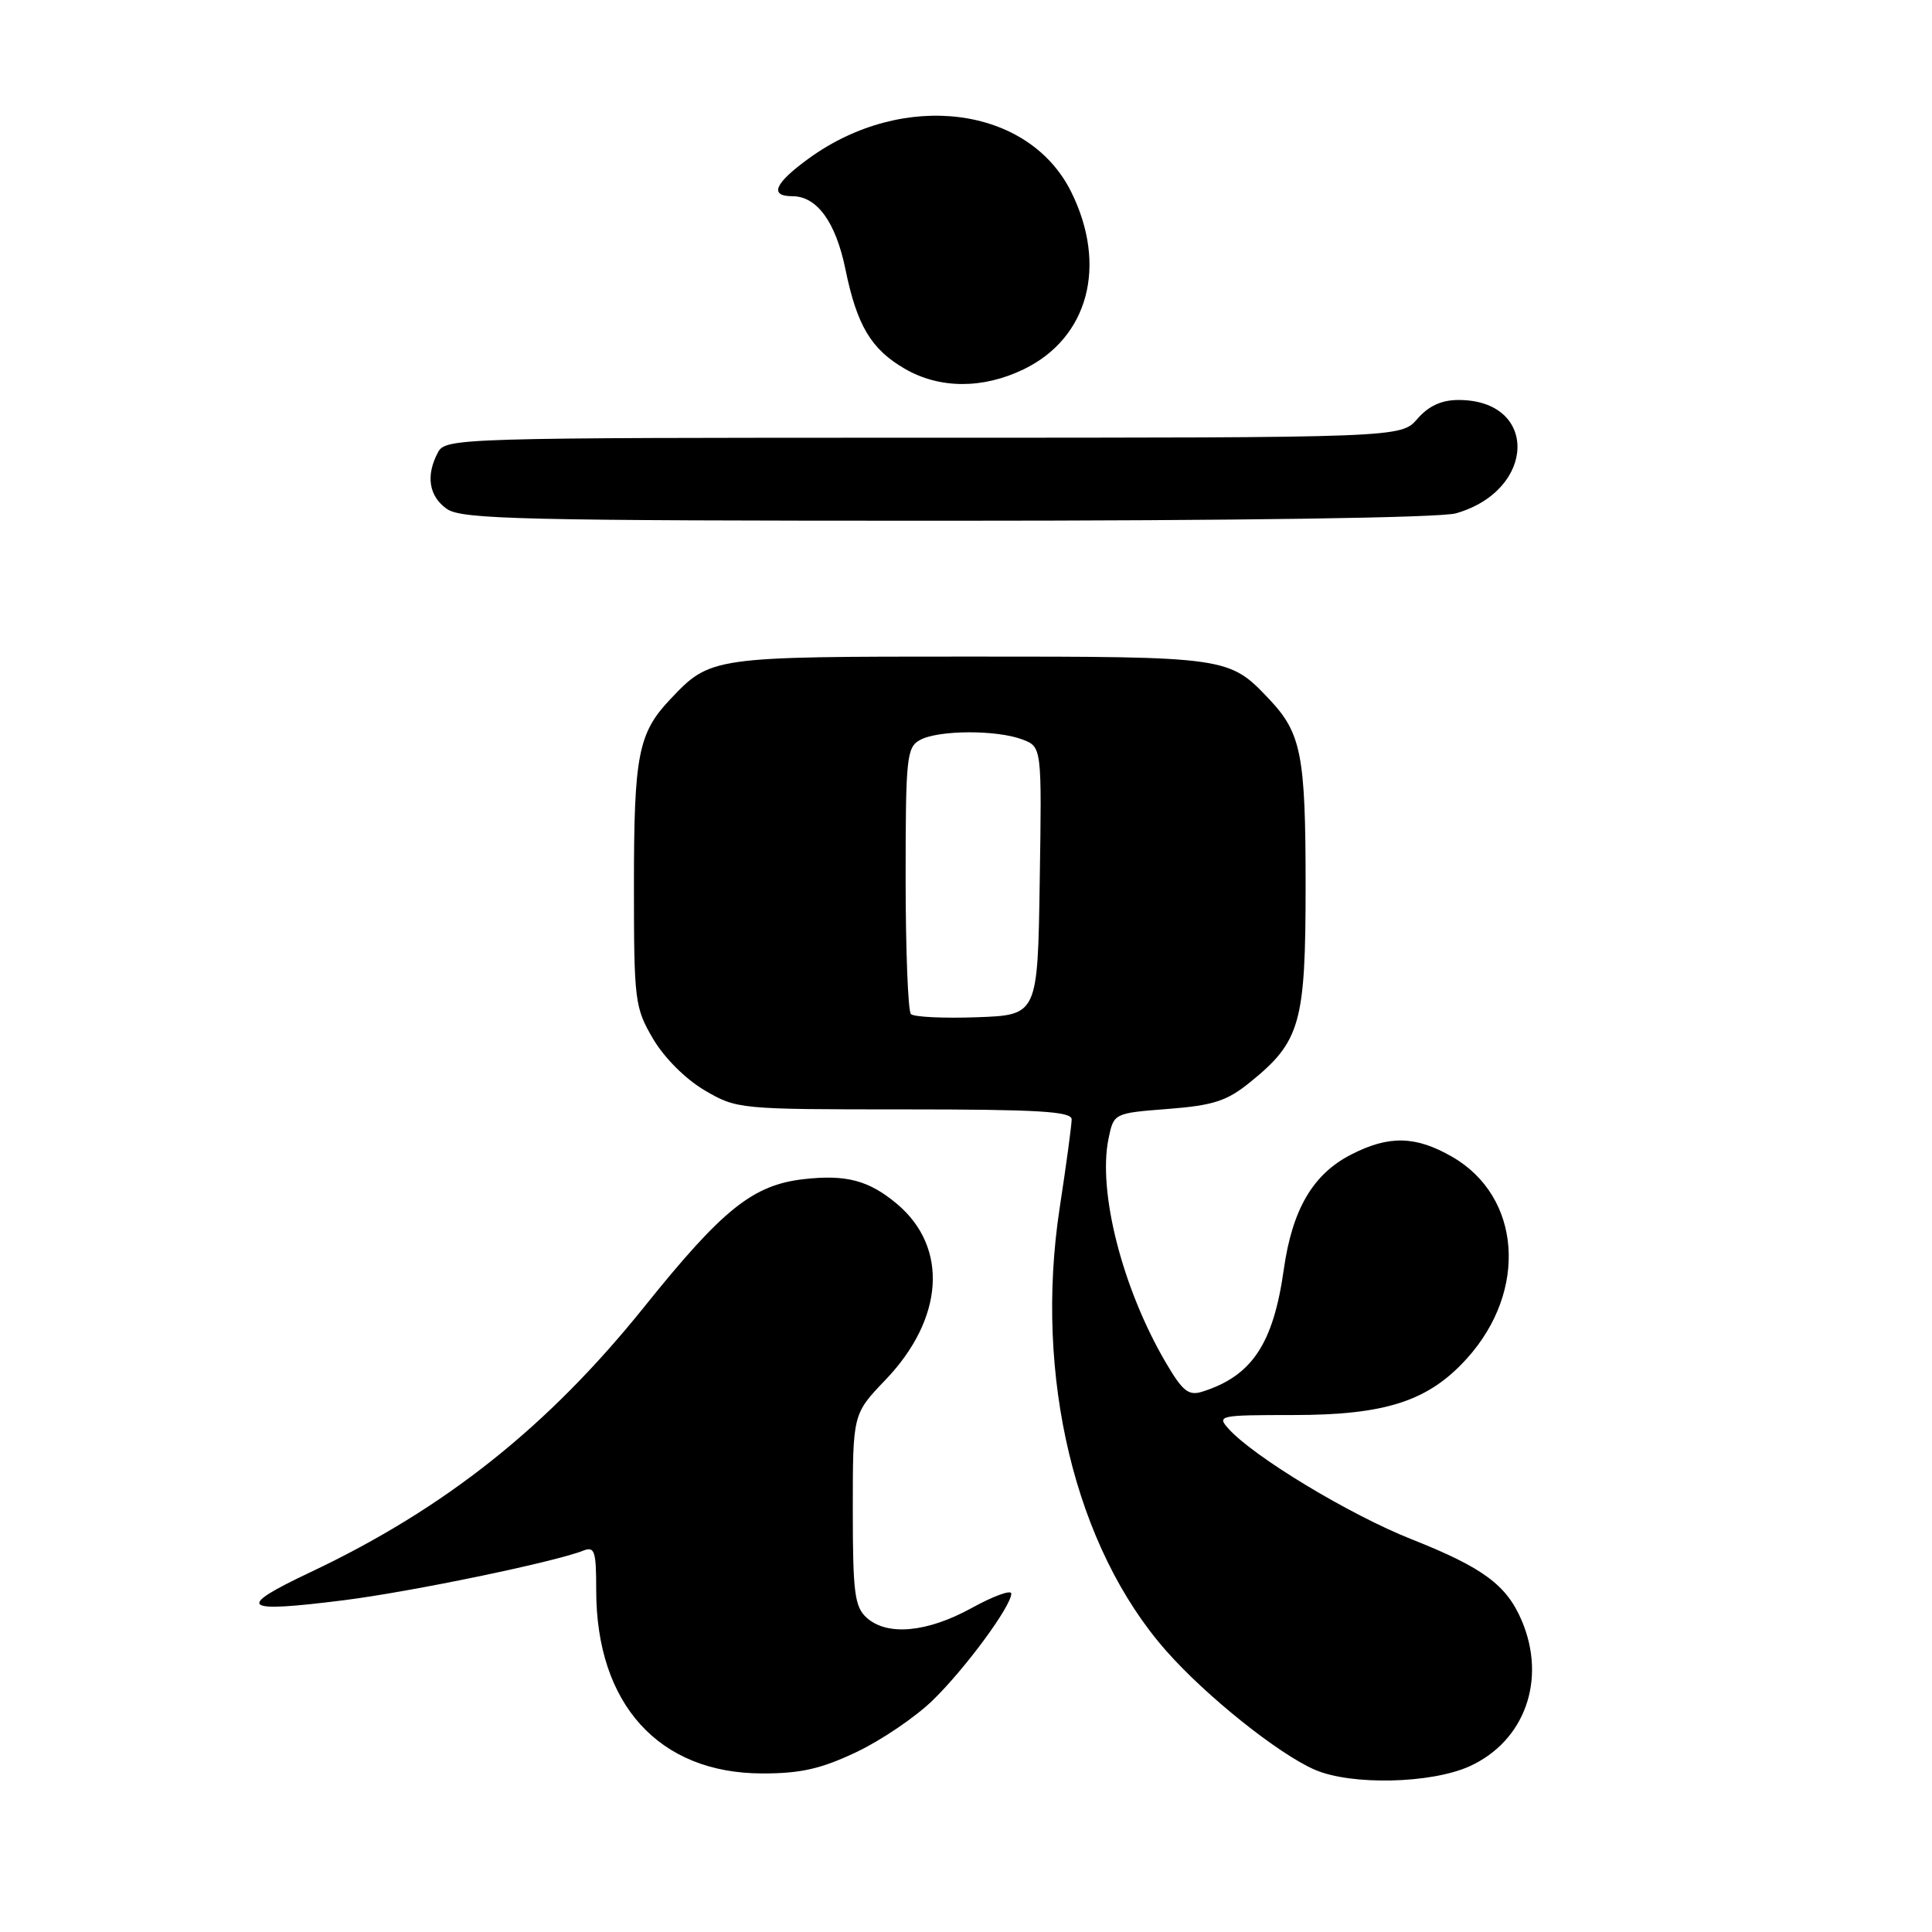 <?xml version="1.0" encoding="UTF-8" standalone="no"?>
<!DOCTYPE svg PUBLIC "-//W3C//DTD SVG 1.1//EN" "http://www.w3.org/Graphics/SVG/1.1/DTD/svg11.dtd" >
<svg xmlns="http://www.w3.org/2000/svg" xmlns:xlink="http://www.w3.org/1999/xlink" version="1.1" viewBox="0 0 256 256">
 <g >
 <path fill="currentColor"
d=" M 194.73 234.04 C 202.05 230.71 204.97 222.55 201.63 214.72 C 199.62 210.01 196.50 207.71 187.04 203.96 C 178.84 200.71 166.18 193.07 162.80 189.33 C 161.21 187.57 161.53 187.50 171.32 187.50 C 183.60 187.50 189.27 185.66 194.37 180.01 C 202.50 171.02 201.57 158.53 192.40 153.27 C 187.58 150.50 184.05 150.42 179.06 152.97 C 173.98 155.56 171.24 160.22 170.11 168.20 C 168.72 178.08 165.88 182.33 159.32 184.40 C 157.49 184.98 156.71 184.36 154.47 180.54 C 148.73 170.74 145.45 157.93 146.88 150.90 C 147.58 147.50 147.58 147.50 154.77 146.94 C 160.79 146.47 162.57 145.89 165.63 143.41 C 172.32 138.00 173.00 135.59 173.00 117.33 C 173.00 100.05 172.43 97.15 168.19 92.66 C 162.84 87.01 162.74 87.00 128.50 87.00 C 94.26 87.00 94.16 87.01 88.81 92.66 C 84.57 97.14 84.00 100.06 84.00 117.23 C 84.00 132.64 84.11 133.51 86.53 137.64 C 88.01 140.16 90.84 142.99 93.36 144.47 C 97.62 146.97 97.94 147.00 119.84 147.00 C 137.56 147.00 142.00 147.27 142.00 148.32 C 142.00 149.05 141.29 154.34 140.41 160.07 C 137.01 182.39 142.46 205.05 154.53 218.75 C 159.81 224.74 169.37 232.39 174.22 234.50 C 179.04 236.59 189.63 236.35 194.73 234.04 Z  M 113.50 232.15 C 116.80 230.58 121.35 227.49 123.60 225.29 C 127.93 221.07 134.00 212.82 134.00 211.16 C 134.00 210.62 131.64 211.48 128.75 213.07 C 122.85 216.32 117.55 216.81 114.83 214.35 C 113.24 212.91 113.00 211.02 113.00 200.02 C 113.00 187.36 113.00 187.36 117.32 182.85 C 125.09 174.74 125.71 165.30 118.86 159.53 C 115.14 156.41 112.15 155.61 106.52 156.24 C 99.77 157.01 95.78 160.19 85.41 173.11 C 72.64 189.02 58.99 199.88 41.12 208.33 C 31.09 213.08 31.92 213.76 45.63 212.03 C 54.45 210.92 73.46 206.98 77.25 205.48 C 78.80 204.87 79.00 205.47 79.00 210.71 C 79.00 225.81 87.31 234.98 101.00 234.99 C 106.09 235.00 108.81 234.38 113.50 232.15 Z  M 192.92 68.02 C 203.59 64.96 203.87 53.00 193.27 53.00 C 191.01 53.00 189.31 53.78 187.81 55.50 C 185.64 58.00 185.64 58.00 122.35 58.00 C 60.81 58.00 59.04 58.05 58.04 59.93 C 56.39 63.01 56.82 65.76 59.22 67.44 C 61.18 68.81 69.14 69.00 125.48 69.00 C 164.13 69.00 190.86 68.61 192.92 68.02 Z  M 135.65 48.93 C 144.21 44.78 146.78 35.20 141.94 25.43 C 136.29 14.03 119.71 11.91 107.19 20.98 C 102.63 24.28 101.88 26.00 105.00 26.00 C 108.25 26.00 110.74 29.43 112.02 35.66 C 113.55 43.14 115.42 46.27 119.90 48.87 C 124.50 51.53 130.22 51.56 135.65 48.93 Z  M 120.70 134.37 C 120.32 133.98 120.00 125.88 120.00 116.37 C 120.00 100.29 120.14 99.00 121.93 98.04 C 124.38 96.72 132.07 96.70 135.46 97.98 C 138.05 98.97 138.05 98.97 137.77 116.73 C 137.50 134.50 137.50 134.50 129.45 134.79 C 125.03 134.95 121.09 134.76 120.70 134.37 Z "/>
</g>
</svg>